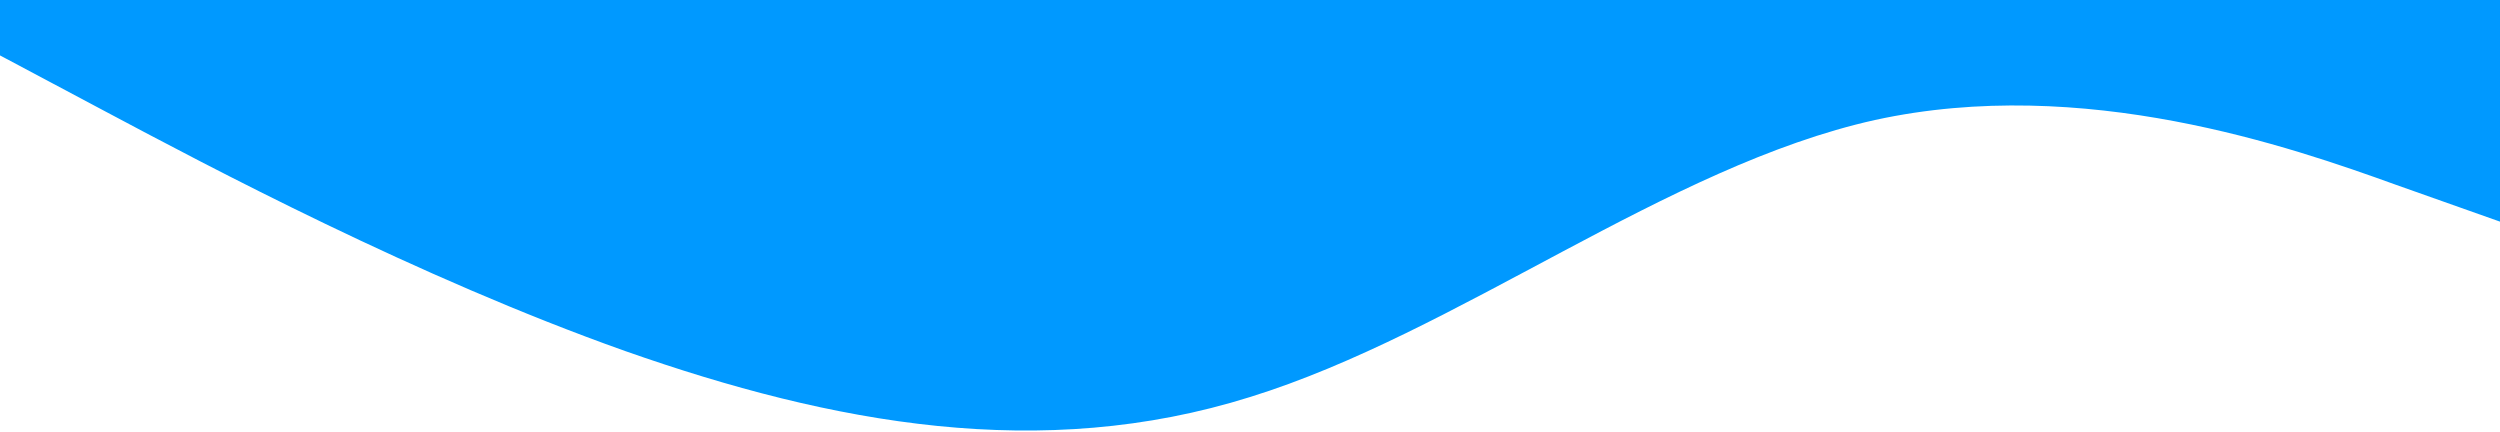 <svg
  width="758"
  height="131"
  viewBox="0 0 758 131"
  fill="none"
  xmlns="http://www.w3.org/2000/svg"
>
  <path
    d="M0 16.8L31.583 33.6C63.167 50.4 126.333 84 189.5 106.417C252.667 128.625 315.833 140.175 379 120.382C442.167 100.8 505.333 50.4 568.5 36.383C631.667 22.575 694.833 44.625 726.417 56.017L758 67.2V0H726.417C694.833 0 631.667 0 568.5 0C505.333 0 442.167 0 379 0C315.833 0 252.667 0 189.5 0C126.333 0 63.167 0 31.583 0H0V16.8Z"
    fill="#0099FF"
  />
</svg>

